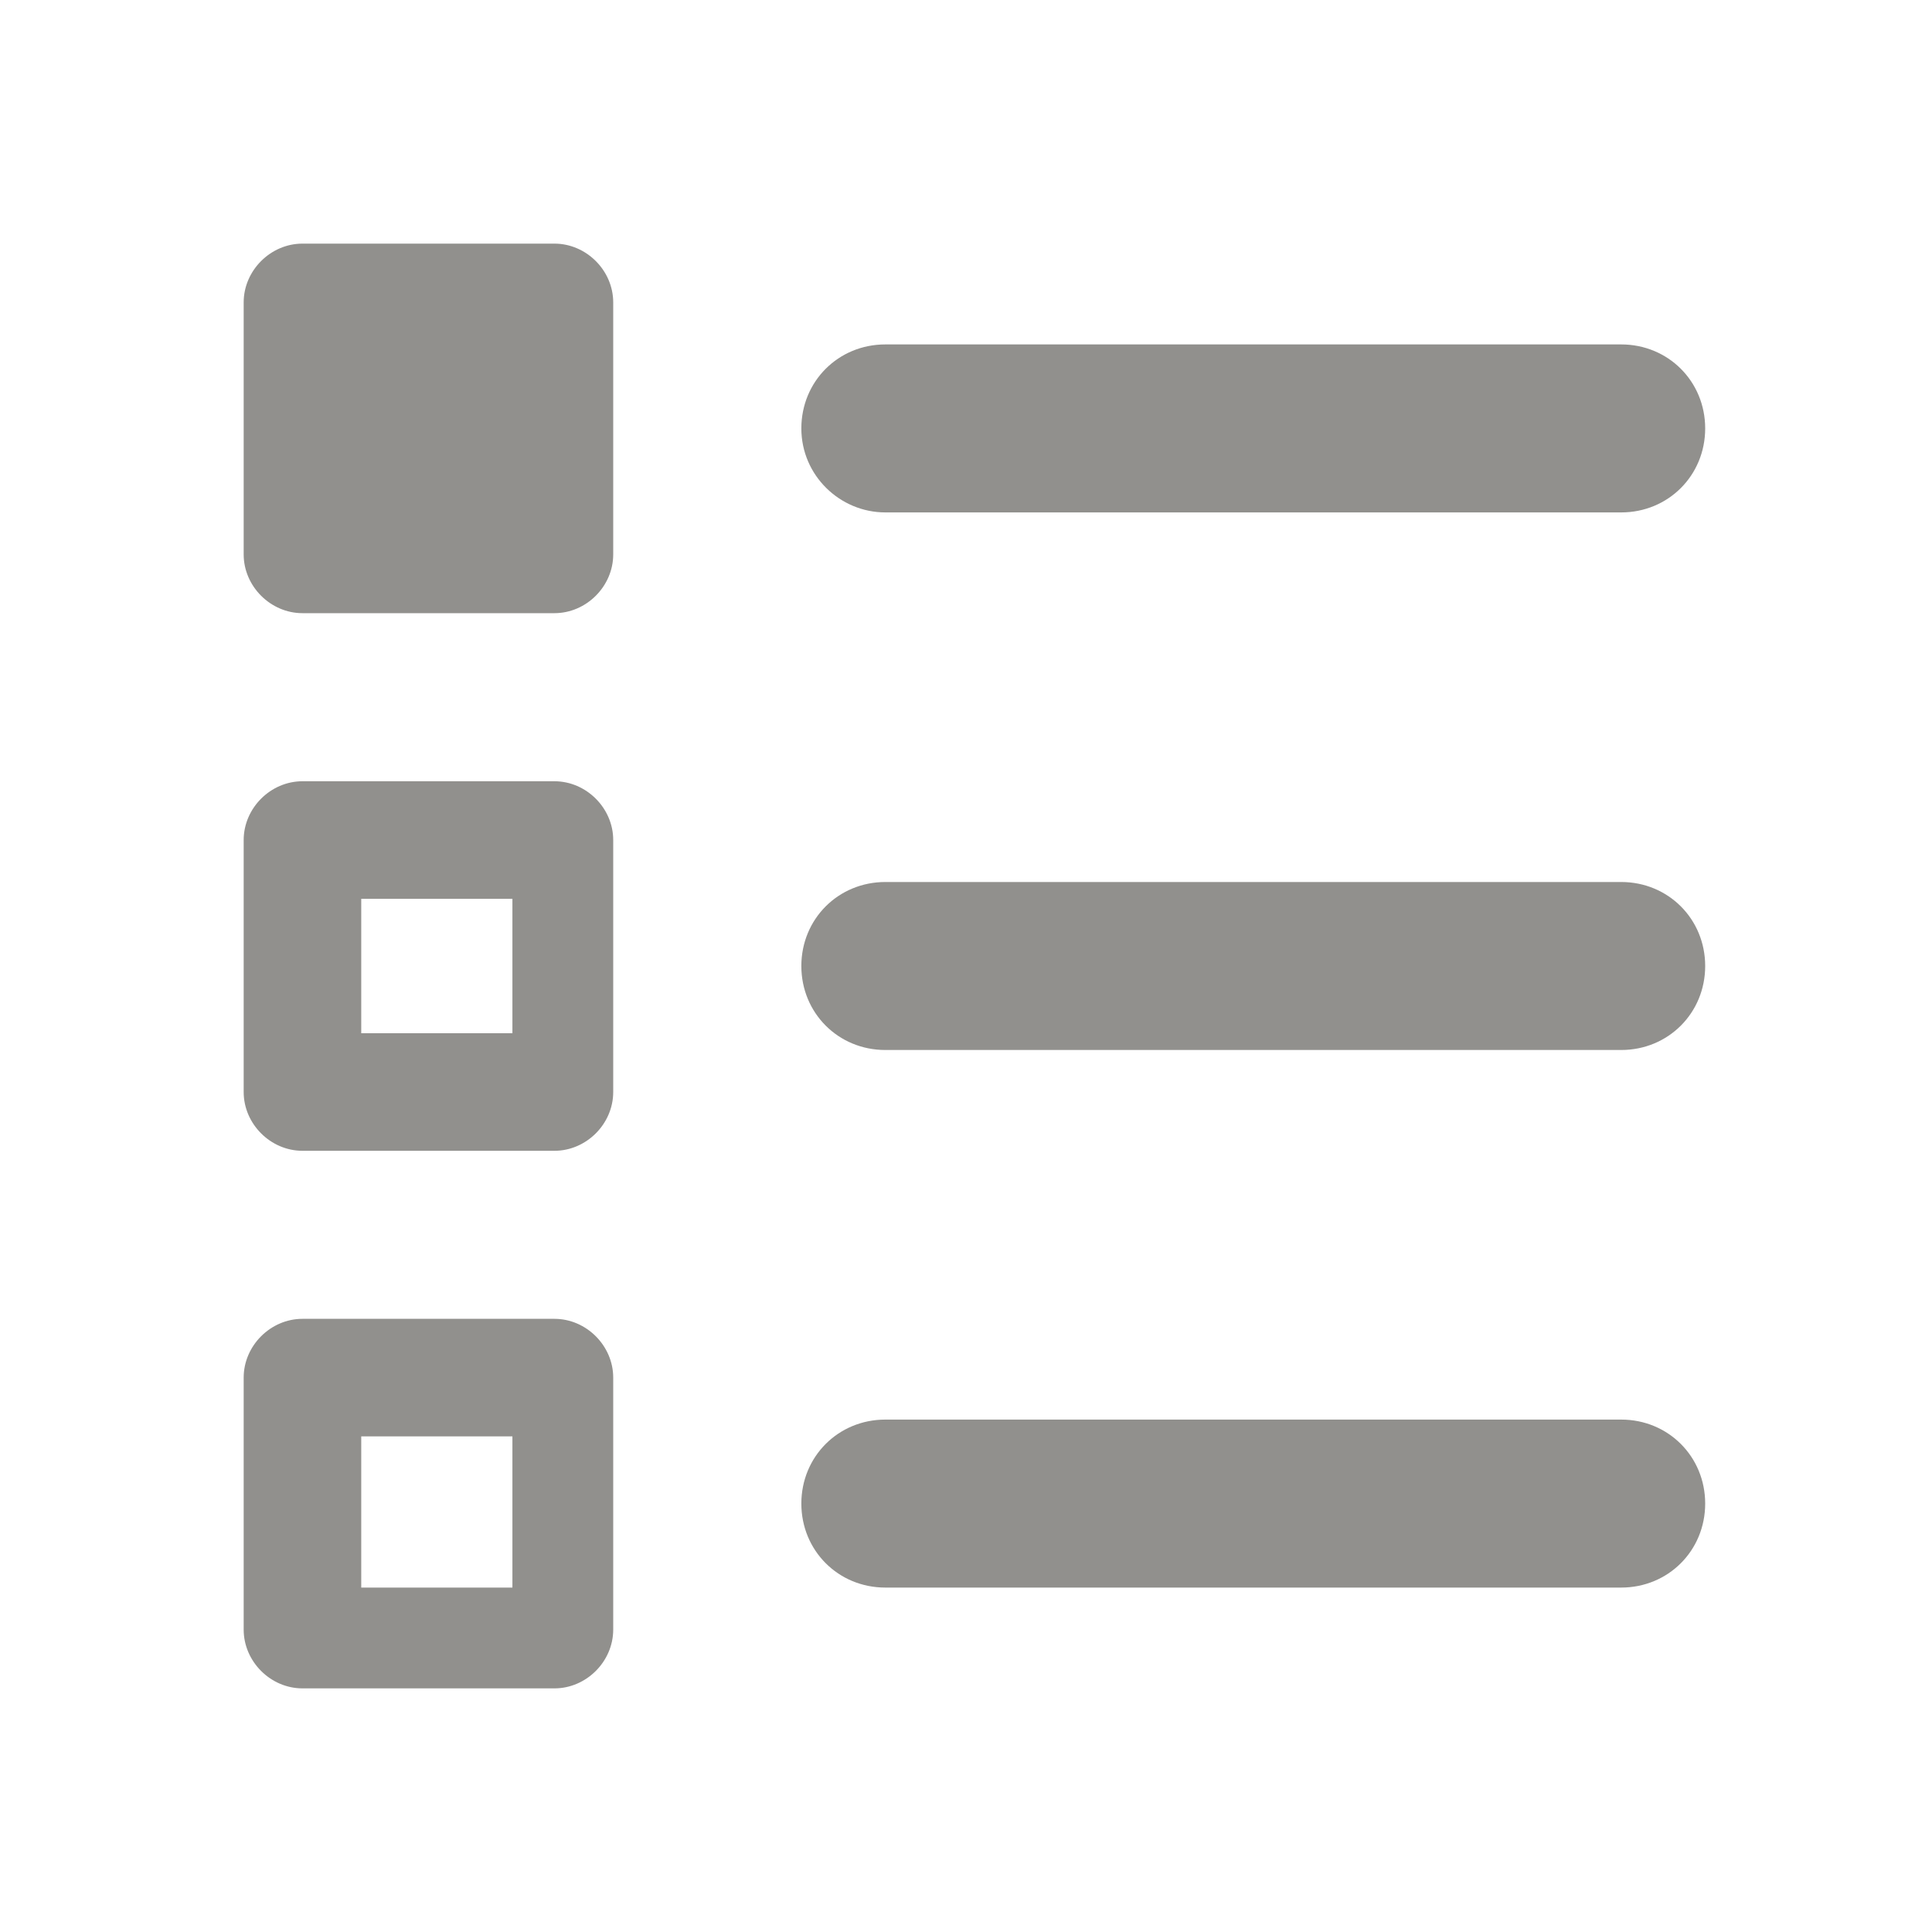<!-- Generated by IcoMoon.io -->
<svg version="1.1" xmlns="http://www.w3.org/2000/svg" width="40" height="40" viewBox="0 0 40 40">
<title>di-checklist</title>
<path fill="#91908d" d="M16.591 8.87c0-0.974 0.765-1.739 1.739-1.739h15.235c0.974 0 1.739 0.765 1.739 1.739s-0.765 1.739-1.739 1.739h-15.235c-0.939 0-1.739-0.765-1.739-1.739zM33.565 18.261h-15.235c-0.974 0-1.739 0.765-1.739 1.739s0.765 1.739 1.739 1.739h15.235c0.974 0 1.739-0.765 1.739-1.739s-0.765-1.739-1.739-1.739zM33.565 29.391h-15.235c-0.974 0-1.739 0.765-1.739 1.739s0.765 1.739 1.739 1.739h15.235c0.974 0 1.739-0.765 1.739-1.739s-0.765-1.739-1.739-1.739zM12.696 6.261c0-0.661-0.557-1.217-1.217-1.217h-5.217c-0.661 0-1.217 0.557-1.217 1.217v5.217c0 0.661 0.557 1.217 1.217 1.217h5.217c0.661 0 1.217-0.557 1.217-1.217v-5.217zM12.696 22.609c0 0.661-0.557 1.217-1.217 1.217h-5.217c-0.661 0-1.217-0.557-1.217-1.217v-5.217c0-0.661 0.557-1.217 1.217-1.217h5.217c0.661 0 1.217 0.557 1.217 1.217v5.217zM10.609 18.609h-3.13v2.783h3.13v-2.783zM12.696 33.739c0 0.661-0.557 1.217-1.217 1.217h-5.217c-0.661 0-1.217-0.557-1.217-1.217v-5.217c0-0.661 0.557-1.217 1.217-1.217h5.217c0.661 0 1.217 0.557 1.217 1.217v5.217zM10.609 29.739h-3.13v3.13h3.13v-3.13z"></path>
</svg>
